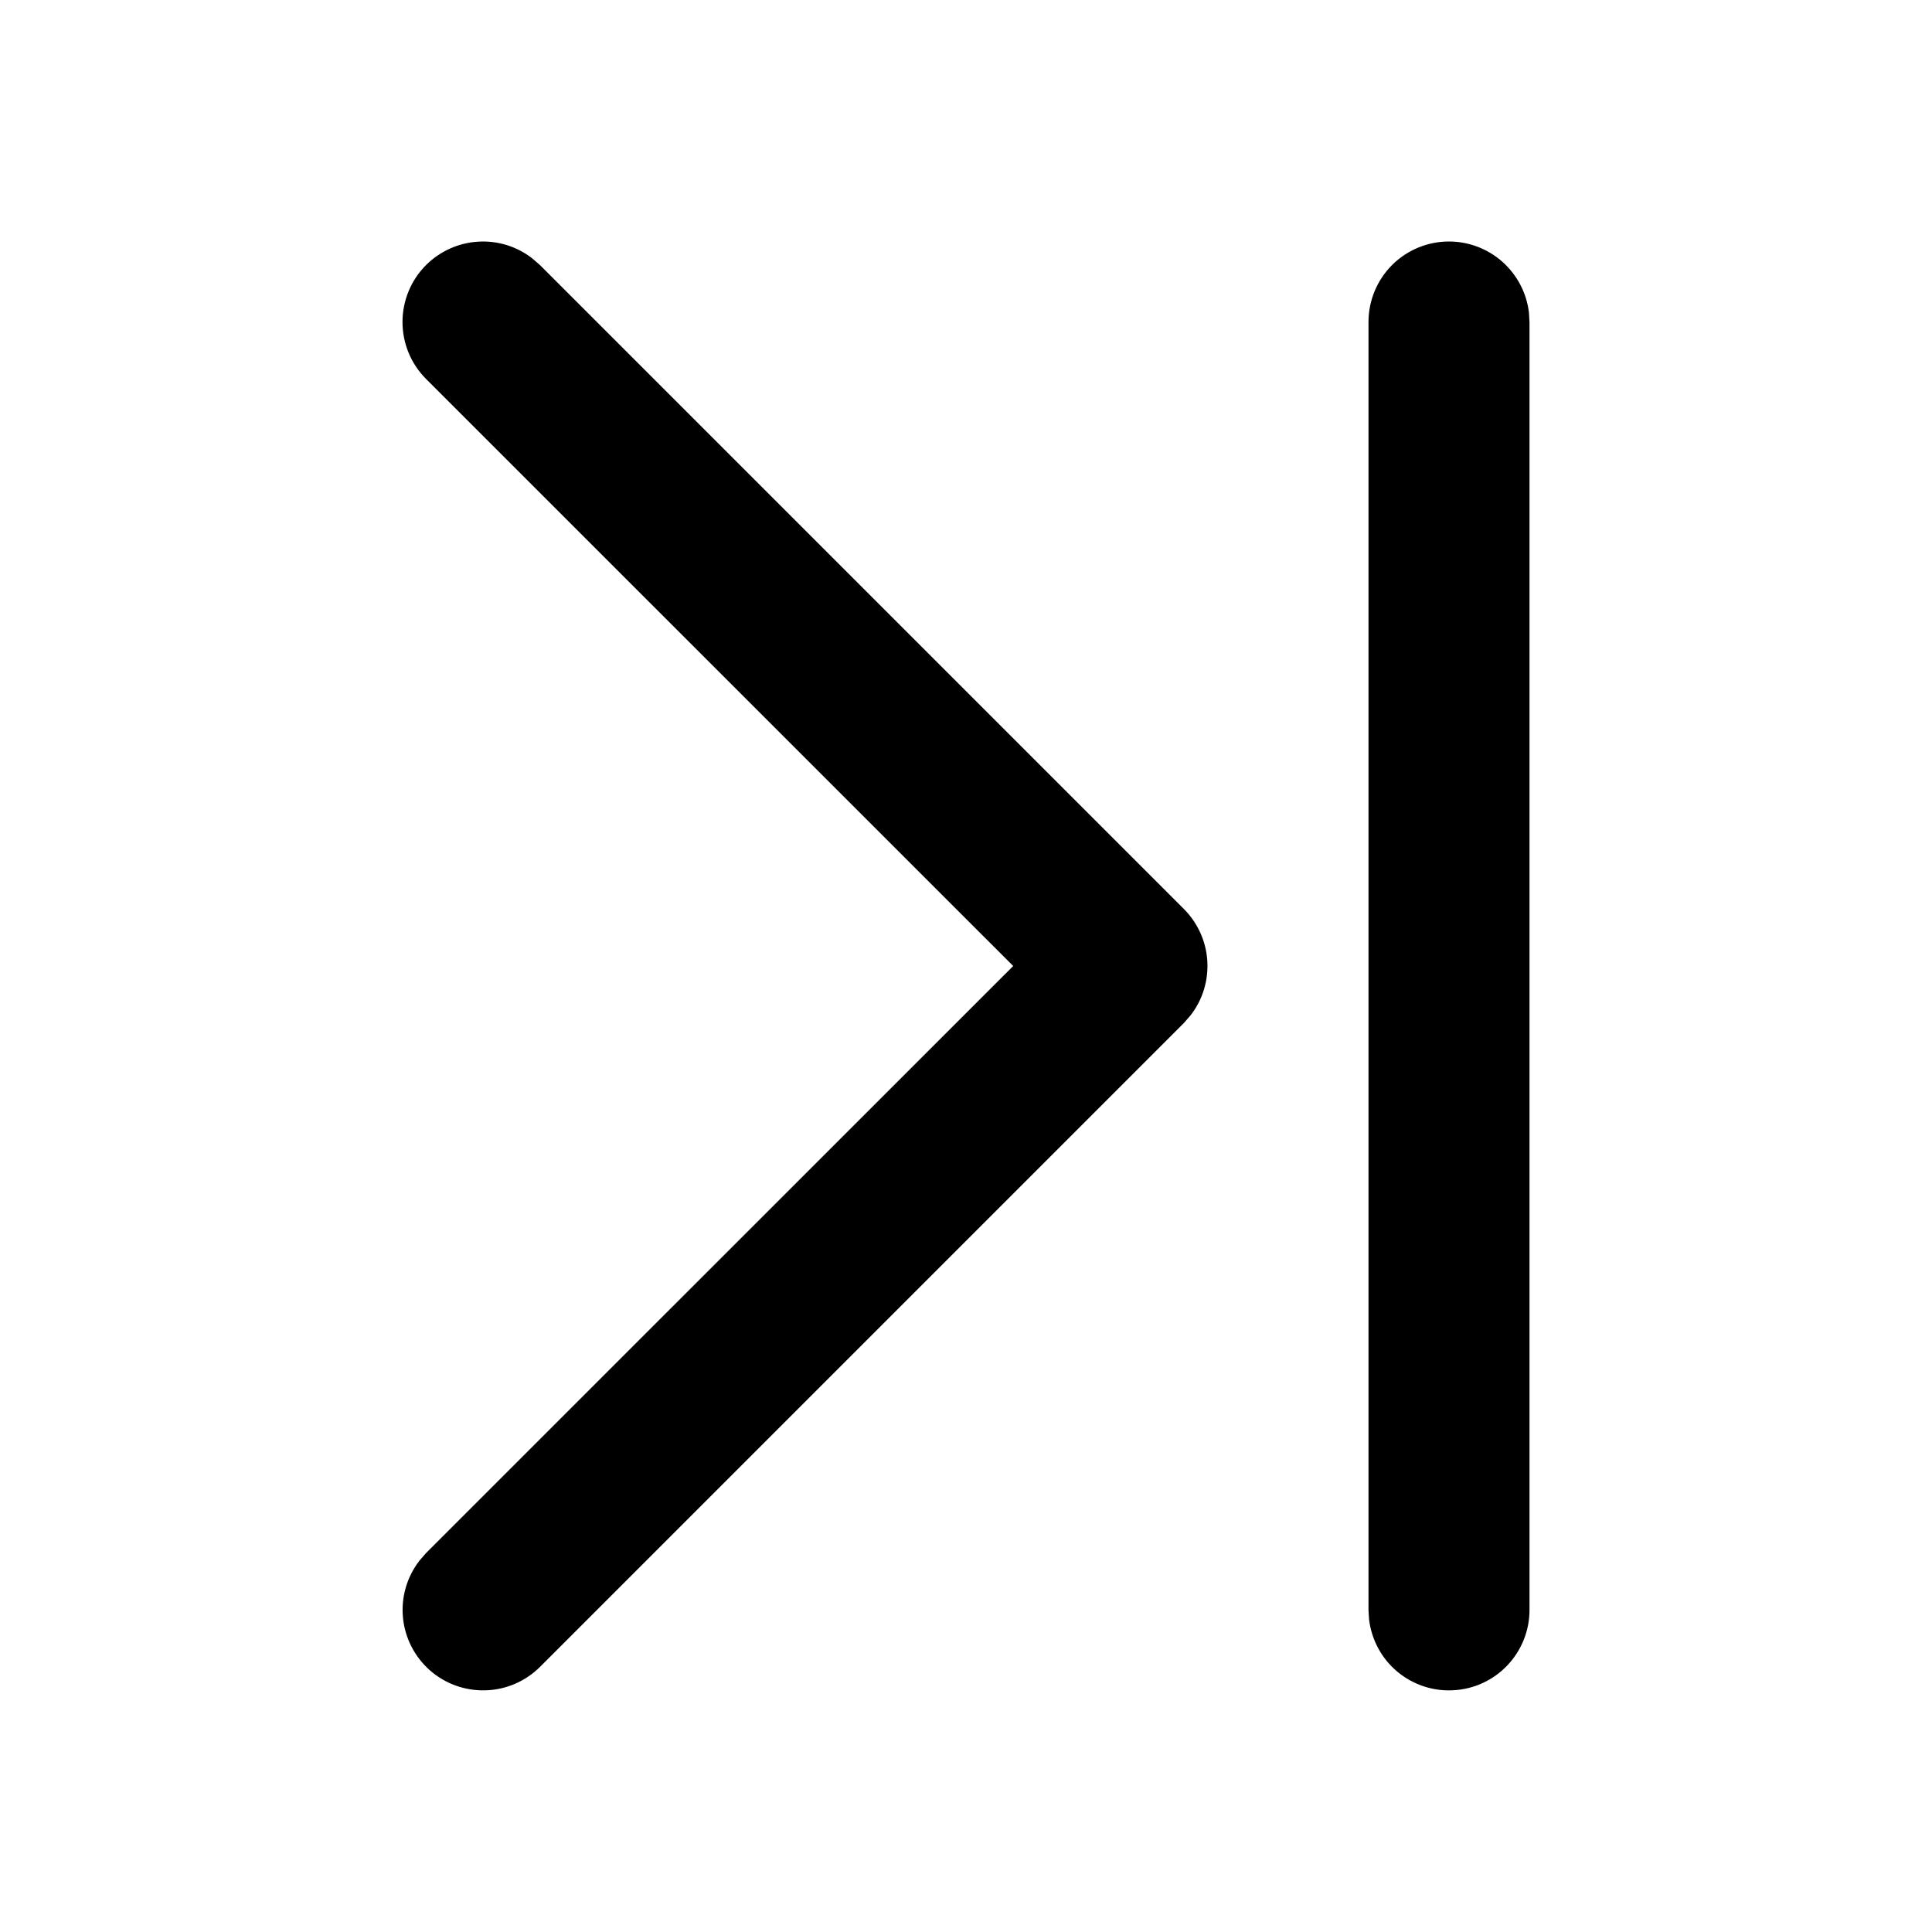 <svg width="21" height="21" viewBox="0 0 21 21" fill="none" xmlns="http://www.w3.org/2000/svg">
<path d="M15.75 2.625C15.964 2.625 16.171 2.704 16.331 2.846C16.491 2.989 16.594 3.185 16.619 3.398L16.625 3.5V17.5C16.625 17.723 16.539 17.938 16.386 18.1C16.233 18.262 16.024 18.36 15.801 18.372C15.579 18.386 15.359 18.313 15.188 18.17C15.017 18.027 14.908 17.824 14.881 17.602L14.875 17.5V3.5C14.875 3.268 14.967 3.045 15.131 2.881C15.295 2.717 15.518 2.625 15.75 2.625ZM4.631 2.881C4.782 2.731 4.982 2.64 5.195 2.627C5.408 2.613 5.618 2.678 5.786 2.809L5.869 2.881L12.869 9.881C13.019 10.032 13.11 10.232 13.123 10.445C13.136 10.658 13.072 10.868 12.941 11.036L12.869 11.119L5.869 18.119C5.711 18.276 5.5 18.367 5.278 18.373C5.055 18.38 4.839 18.302 4.672 18.155C4.506 18.008 4.401 17.803 4.38 17.582C4.359 17.36 4.423 17.14 4.559 16.964L4.631 16.881L11.013 10.5L4.631 4.119C4.467 3.955 4.375 3.732 4.375 3.5C4.375 3.268 4.467 3.045 4.631 2.881Z" fill="black"/>
</svg>
